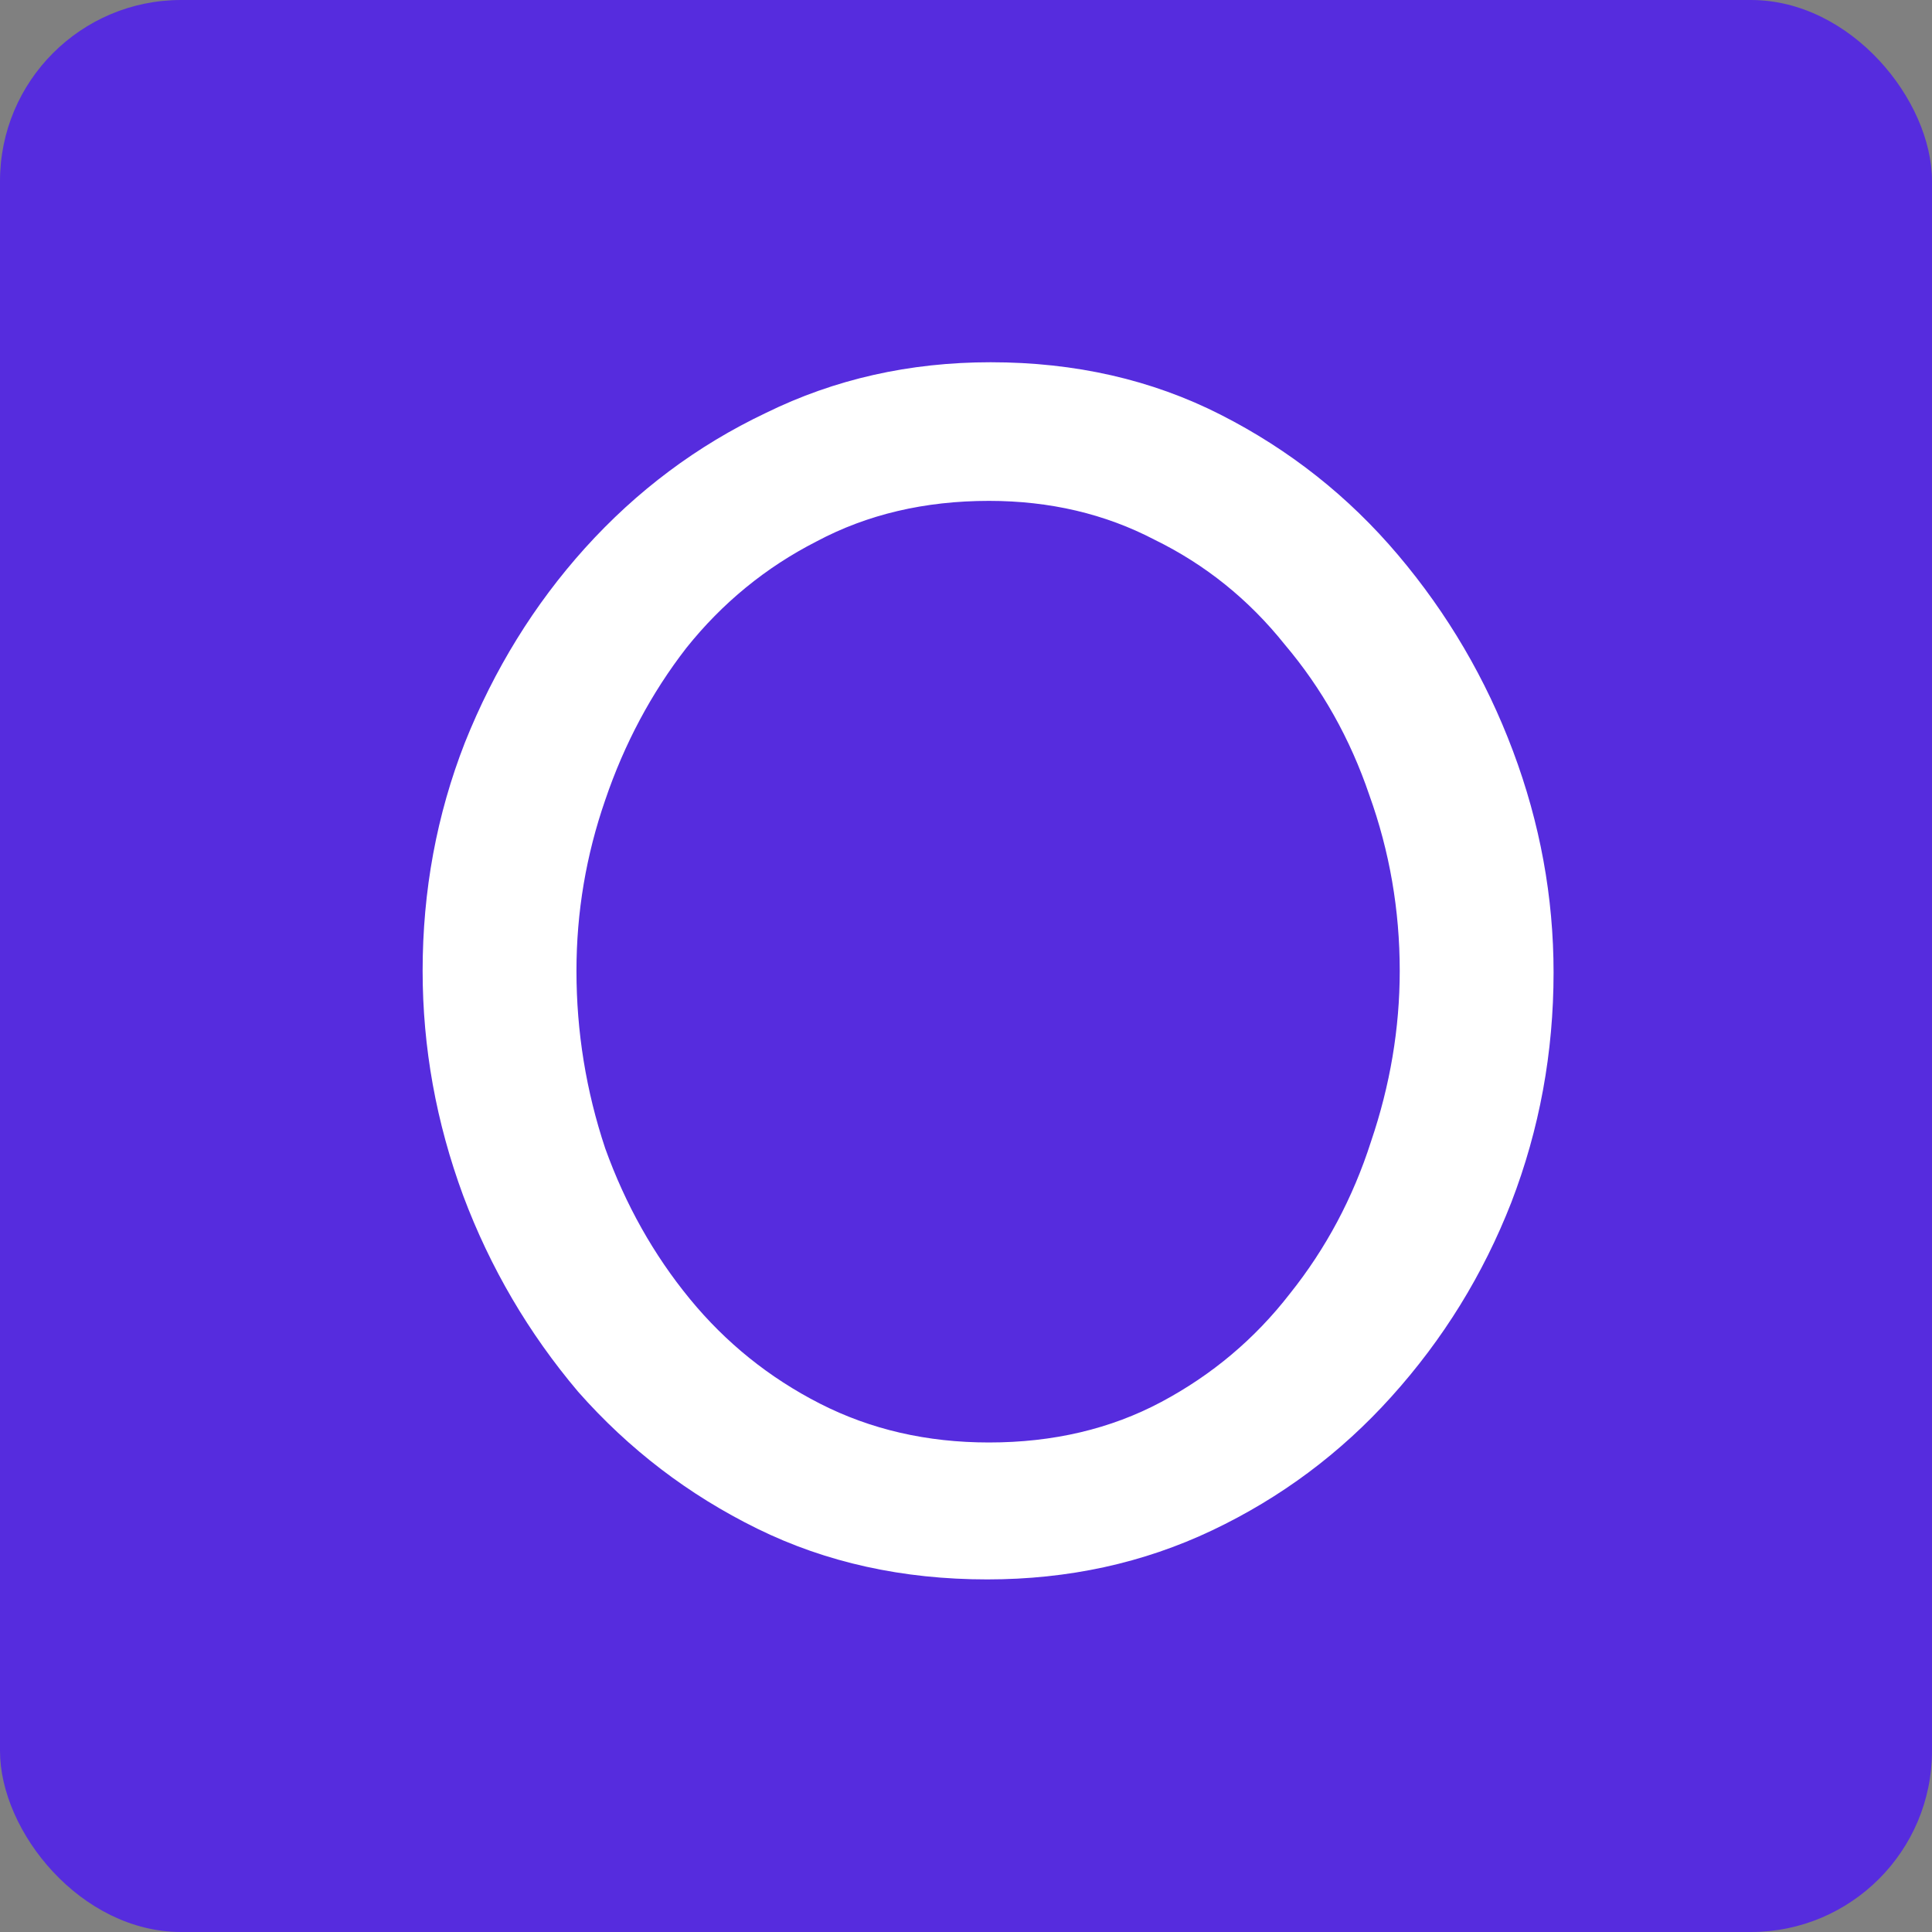 <svg width="32" height="32" viewBox="0 0 32 32" fill="none" xmlns="http://www.w3.org/2000/svg">
<rect x="0" y="0" width="32" height="32" fill="#808080" stroke="none"/>
<g clip-path="url(#clip0_1_5)">
<rect width="32" height="32" rx="3" fill="#562CDE"/>
<path d="M16.352 26.16C14.952 26.16 13.683 25.88 12.544 25.32C11.405 24.76 10.416 24.004 9.576 23.052C8.755 22.081 8.12 20.999 7.672 19.804C7.224 18.591 7 17.349 7 16.08C7 14.755 7.233 13.495 7.7 12.3C8.185 11.087 8.848 10.013 9.688 9.08C10.547 8.128 11.545 7.381 12.684 6.84C13.823 6.28 15.064 6 16.408 6C17.808 6 19.077 6.289 20.216 6.868C21.355 7.447 22.335 8.221 23.156 9.192C23.977 10.163 24.612 11.245 25.06 12.44C25.508 13.635 25.732 14.857 25.732 16.108C25.732 17.433 25.499 18.703 25.032 19.916C24.565 21.111 23.903 22.184 23.044 23.136C22.204 24.069 21.215 24.807 20.076 25.348C18.937 25.889 17.696 26.16 16.352 26.16ZM9.548 16.08C9.548 17.088 9.707 18.068 10.024 19.02C10.36 19.953 10.827 20.784 11.424 21.512C12.021 22.24 12.74 22.819 13.58 23.248C14.42 23.677 15.353 23.892 16.38 23.892C17.444 23.892 18.396 23.668 19.236 23.22C20.076 22.772 20.785 22.175 21.364 21.428C21.961 20.681 22.409 19.841 22.708 18.908C23.025 17.975 23.184 17.032 23.184 16.08C23.184 15.072 23.016 14.101 22.68 13.168C22.363 12.235 21.896 11.404 21.28 10.676C20.683 9.929 19.964 9.351 19.124 8.94C18.303 8.511 17.388 8.296 16.38 8.296C15.316 8.296 14.364 8.52 13.524 8.968C12.684 9.397 11.965 9.985 11.368 10.732C10.789 11.479 10.341 12.319 10.024 13.252C9.707 14.167 9.548 15.109 9.548 16.08Z" fill="white"/>
</g>
<defs>
<clipPath id="clip0_1_5">
<rect width="32" height="32" fill="white"/>
</clipPath>
</defs>
</svg>
